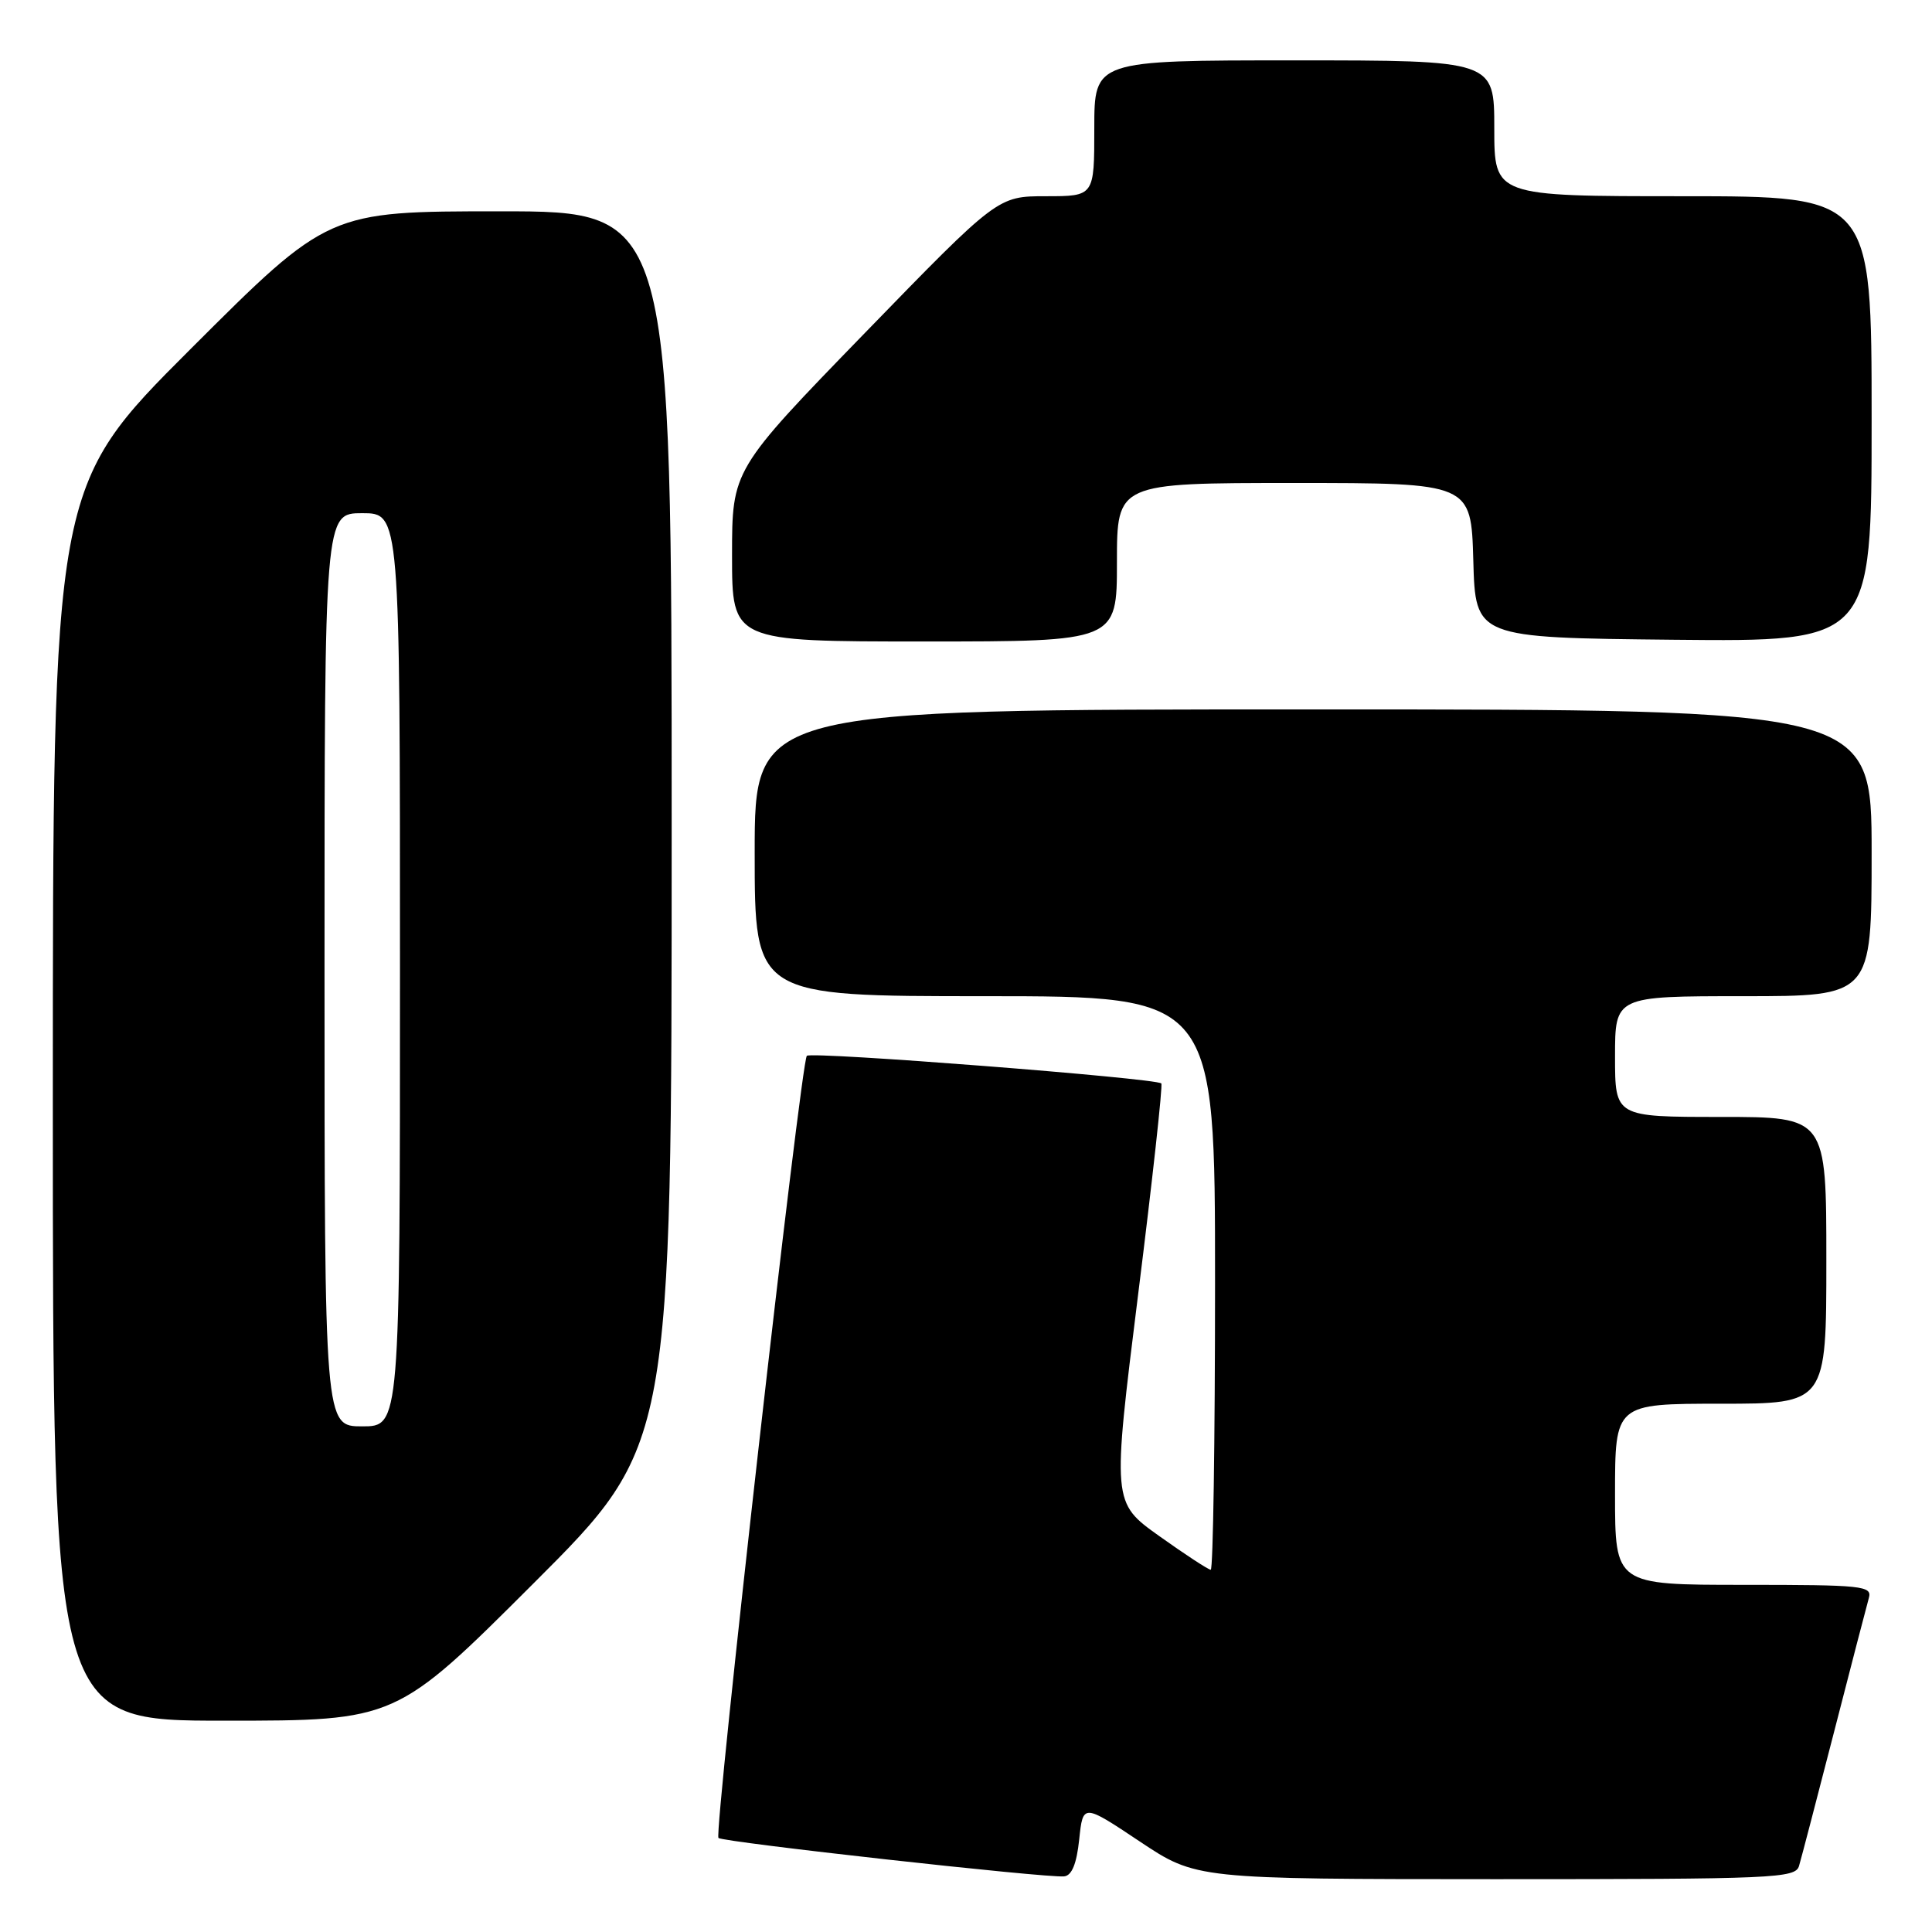 <?xml version="1.0" encoding="UTF-8" standalone="no"?>
<!DOCTYPE svg PUBLIC "-//W3C//DTD SVG 1.1//EN" "http://www.w3.org/Graphics/SVG/1.1/DTD/svg11.dtd" >
<svg xmlns="http://www.w3.org/2000/svg" xmlns:xlink="http://www.w3.org/1999/xlink" version="1.1" viewBox="0 0 256 256">
 <g >
 <path fill="currentColor"
d=" M 143.00 243.74 C 143.50 238.99 143.50 238.99 151.00 243.99 C 158.50 248.99 158.50 248.99 198.18 249.00 C 235.11 249.00 237.90 248.88 238.38 247.25 C 238.67 246.29 240.75 238.30 243.02 229.50 C 245.28 220.70 247.36 212.71 247.63 211.75 C 248.10 210.13 246.85 210.00 231.07 210.00 C 214.00 210.00 214.00 210.00 214.00 198.00 C 214.00 186.00 214.00 186.00 228.00 186.00 C 242.00 186.00 242.00 186.00 242.00 167.00 C 242.00 148.00 242.00 148.00 228.00 148.00 C 214.00 148.00 214.00 148.00 214.00 140.00 C 214.00 132.00 214.00 132.00 231.00 132.00 C 248.00 132.00 248.00 132.00 248.00 113.00 C 248.00 94.00 248.00 94.00 174.00 94.00 C 100.00 94.00 100.00 94.00 100.00 113.00 C 100.00 132.00 100.00 132.00 130.50 132.00 C 161.00 132.00 161.00 132.00 161.00 170.00 C 161.00 190.90 160.74 208.00 160.43 208.00 C 160.12 208.00 157.05 205.99 153.61 203.54 C 147.37 199.09 147.37 199.09 150.81 171.50 C 152.71 156.33 154.09 143.76 153.88 143.56 C 153.15 142.86 107.49 139.30 106.91 139.90 C 106.12 140.70 94.57 242.91 95.20 243.54 C 95.75 244.09 138.68 248.87 141.00 248.63 C 142.02 248.53 142.66 246.97 143.00 243.74 Z  M 70.74 209.76 C 89.00 191.52 89.00 191.52 89.00 109.76 C 89.00 28.00 89.00 28.00 66.26 28.00 C 43.52 28.00 43.52 28.00 25.26 46.24 C 7.00 64.48 7.00 64.48 7.00 146.24 C 7.00 228.00 7.00 228.00 29.74 228.00 C 52.48 228.00 52.48 228.00 70.74 209.76 Z  M 148.00 74.50 C 148.00 64.00 148.00 64.00 171.47 64.00 C 194.93 64.00 194.93 64.00 195.22 74.25 C 195.50 84.50 195.50 84.50 221.75 84.77 C 248.00 85.03 248.00 85.03 248.00 55.52 C 248.00 26.00 248.00 26.00 223.00 26.00 C 198.00 26.00 198.00 26.00 198.00 17.00 C 198.00 8.00 198.00 8.00 171.50 8.00 C 145.00 8.00 145.00 8.00 145.00 17.00 C 145.00 26.00 145.00 26.00 138.60 26.00 C 132.20 26.00 132.20 26.00 114.60 44.12 C 97.00 62.25 97.00 62.25 97.00 73.62 C 97.00 85.00 97.00 85.00 122.50 85.00 C 148.00 85.00 148.00 85.00 148.00 74.50 Z  M 43.00 128.50 C 43.00 68.00 43.00 68.00 48.00 68.00 C 53.00 68.00 53.00 68.00 53.00 128.50 C 53.00 189.00 53.00 189.00 48.00 189.00 C 43.00 189.00 43.00 189.00 43.00 128.50 Z "/>
</g>
</svg>